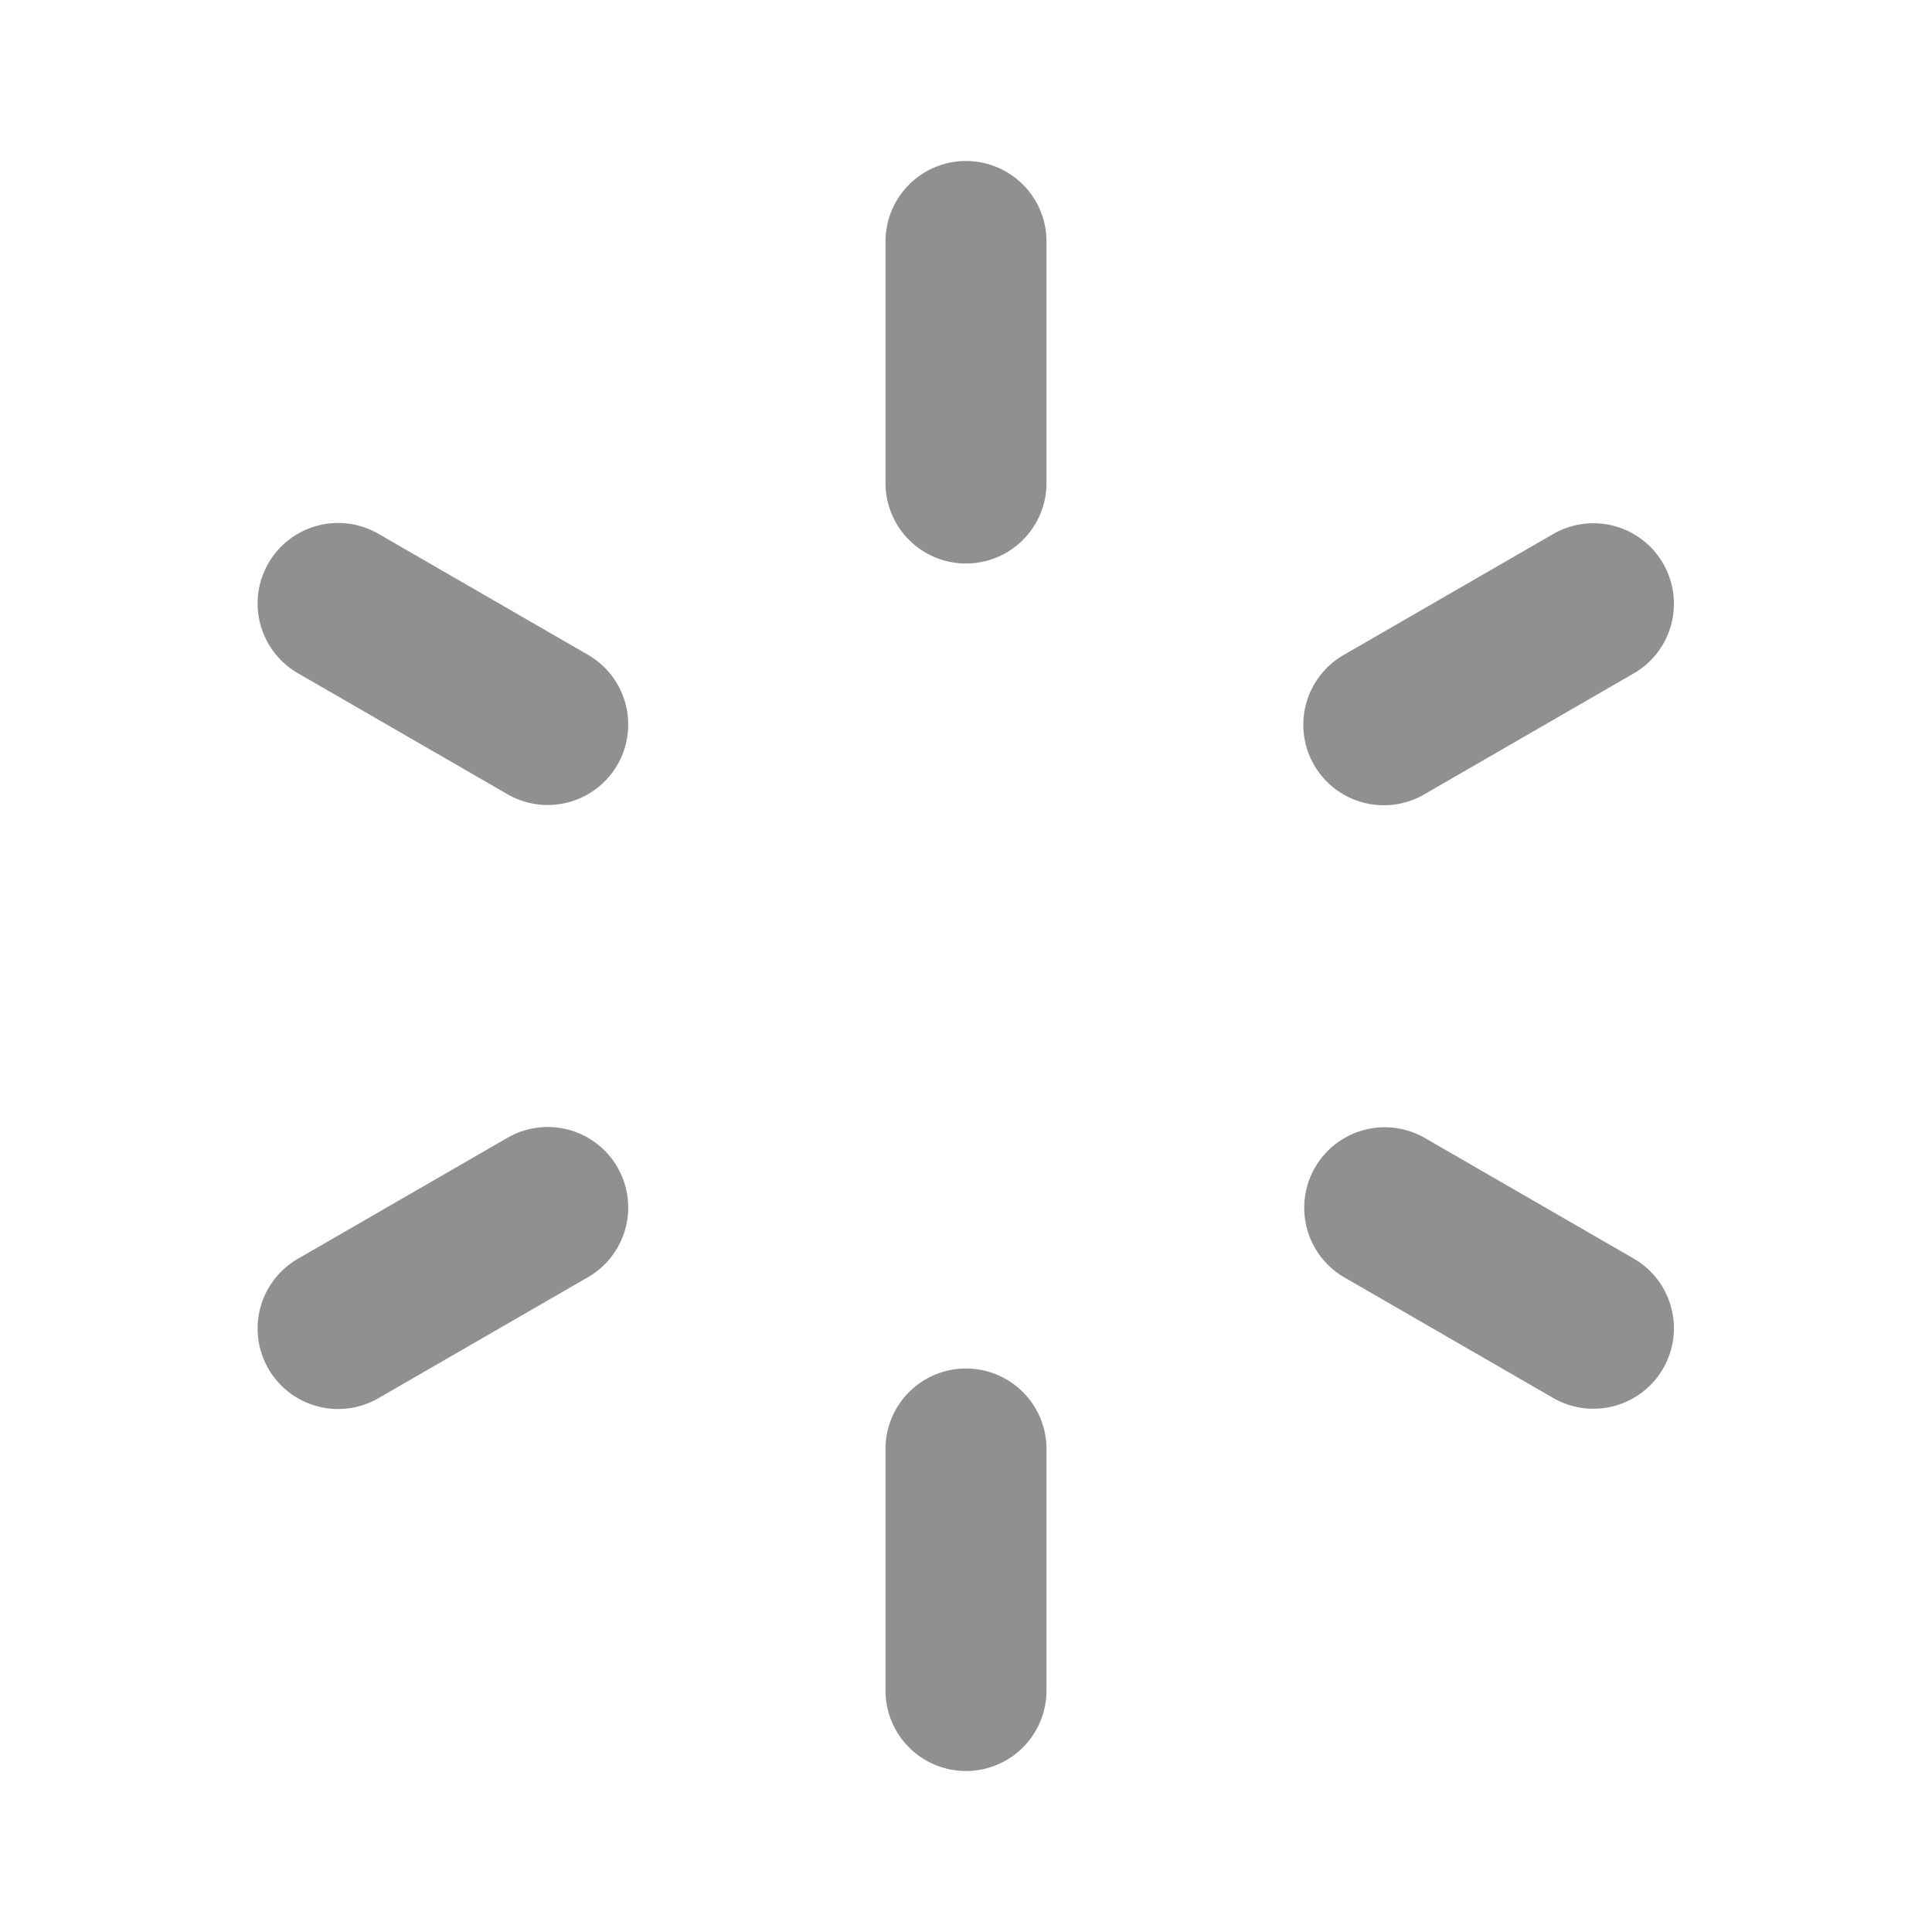 <svg xmlns="http://www.w3.org/2000/svg" viewBox="0 0 24 24" width="24" height="24"><path fill="none" d="M0 0h24v24H0z"/><path d="M12 2a1 1 0 0 1 1 1v3a1 1 0 0 1-2 0V3a1 1 0 0 1 1-1zm0 15a1 1 0 0 1 1 1v3a1 1 0 0 1-2 0v-3a1 1 0 0 1 1-1zm8.66-10a1 1 0 0 1-.366 1.366l-2.598 1.5a1 1 0 1 1-1-1.732l2.598-1.5A1 1 0 0 1 20.66 7zM7.67 14.5a1 1 0 0 1-.366 1.366l-2.598 1.5a1 1 0 1 1-1-1.732l2.598-1.5a1 1 0 0 1 1.366.366zM20.66 17a1 1 0 0 1-1.366.366l-2.598-1.5a1 1 0 0 1 1-1.732l2.598 1.5A1 1 0 0 1 20.66 17zM7.67 9.5a1 1 0 0 1-1.366.366l-2.598-1.5a1 1 0 1 1 1-1.732l2.598 1.5A1 1 0 0 1 7.67 9.5z" fill="rgba(34,34,34,0.5)"/></svg>